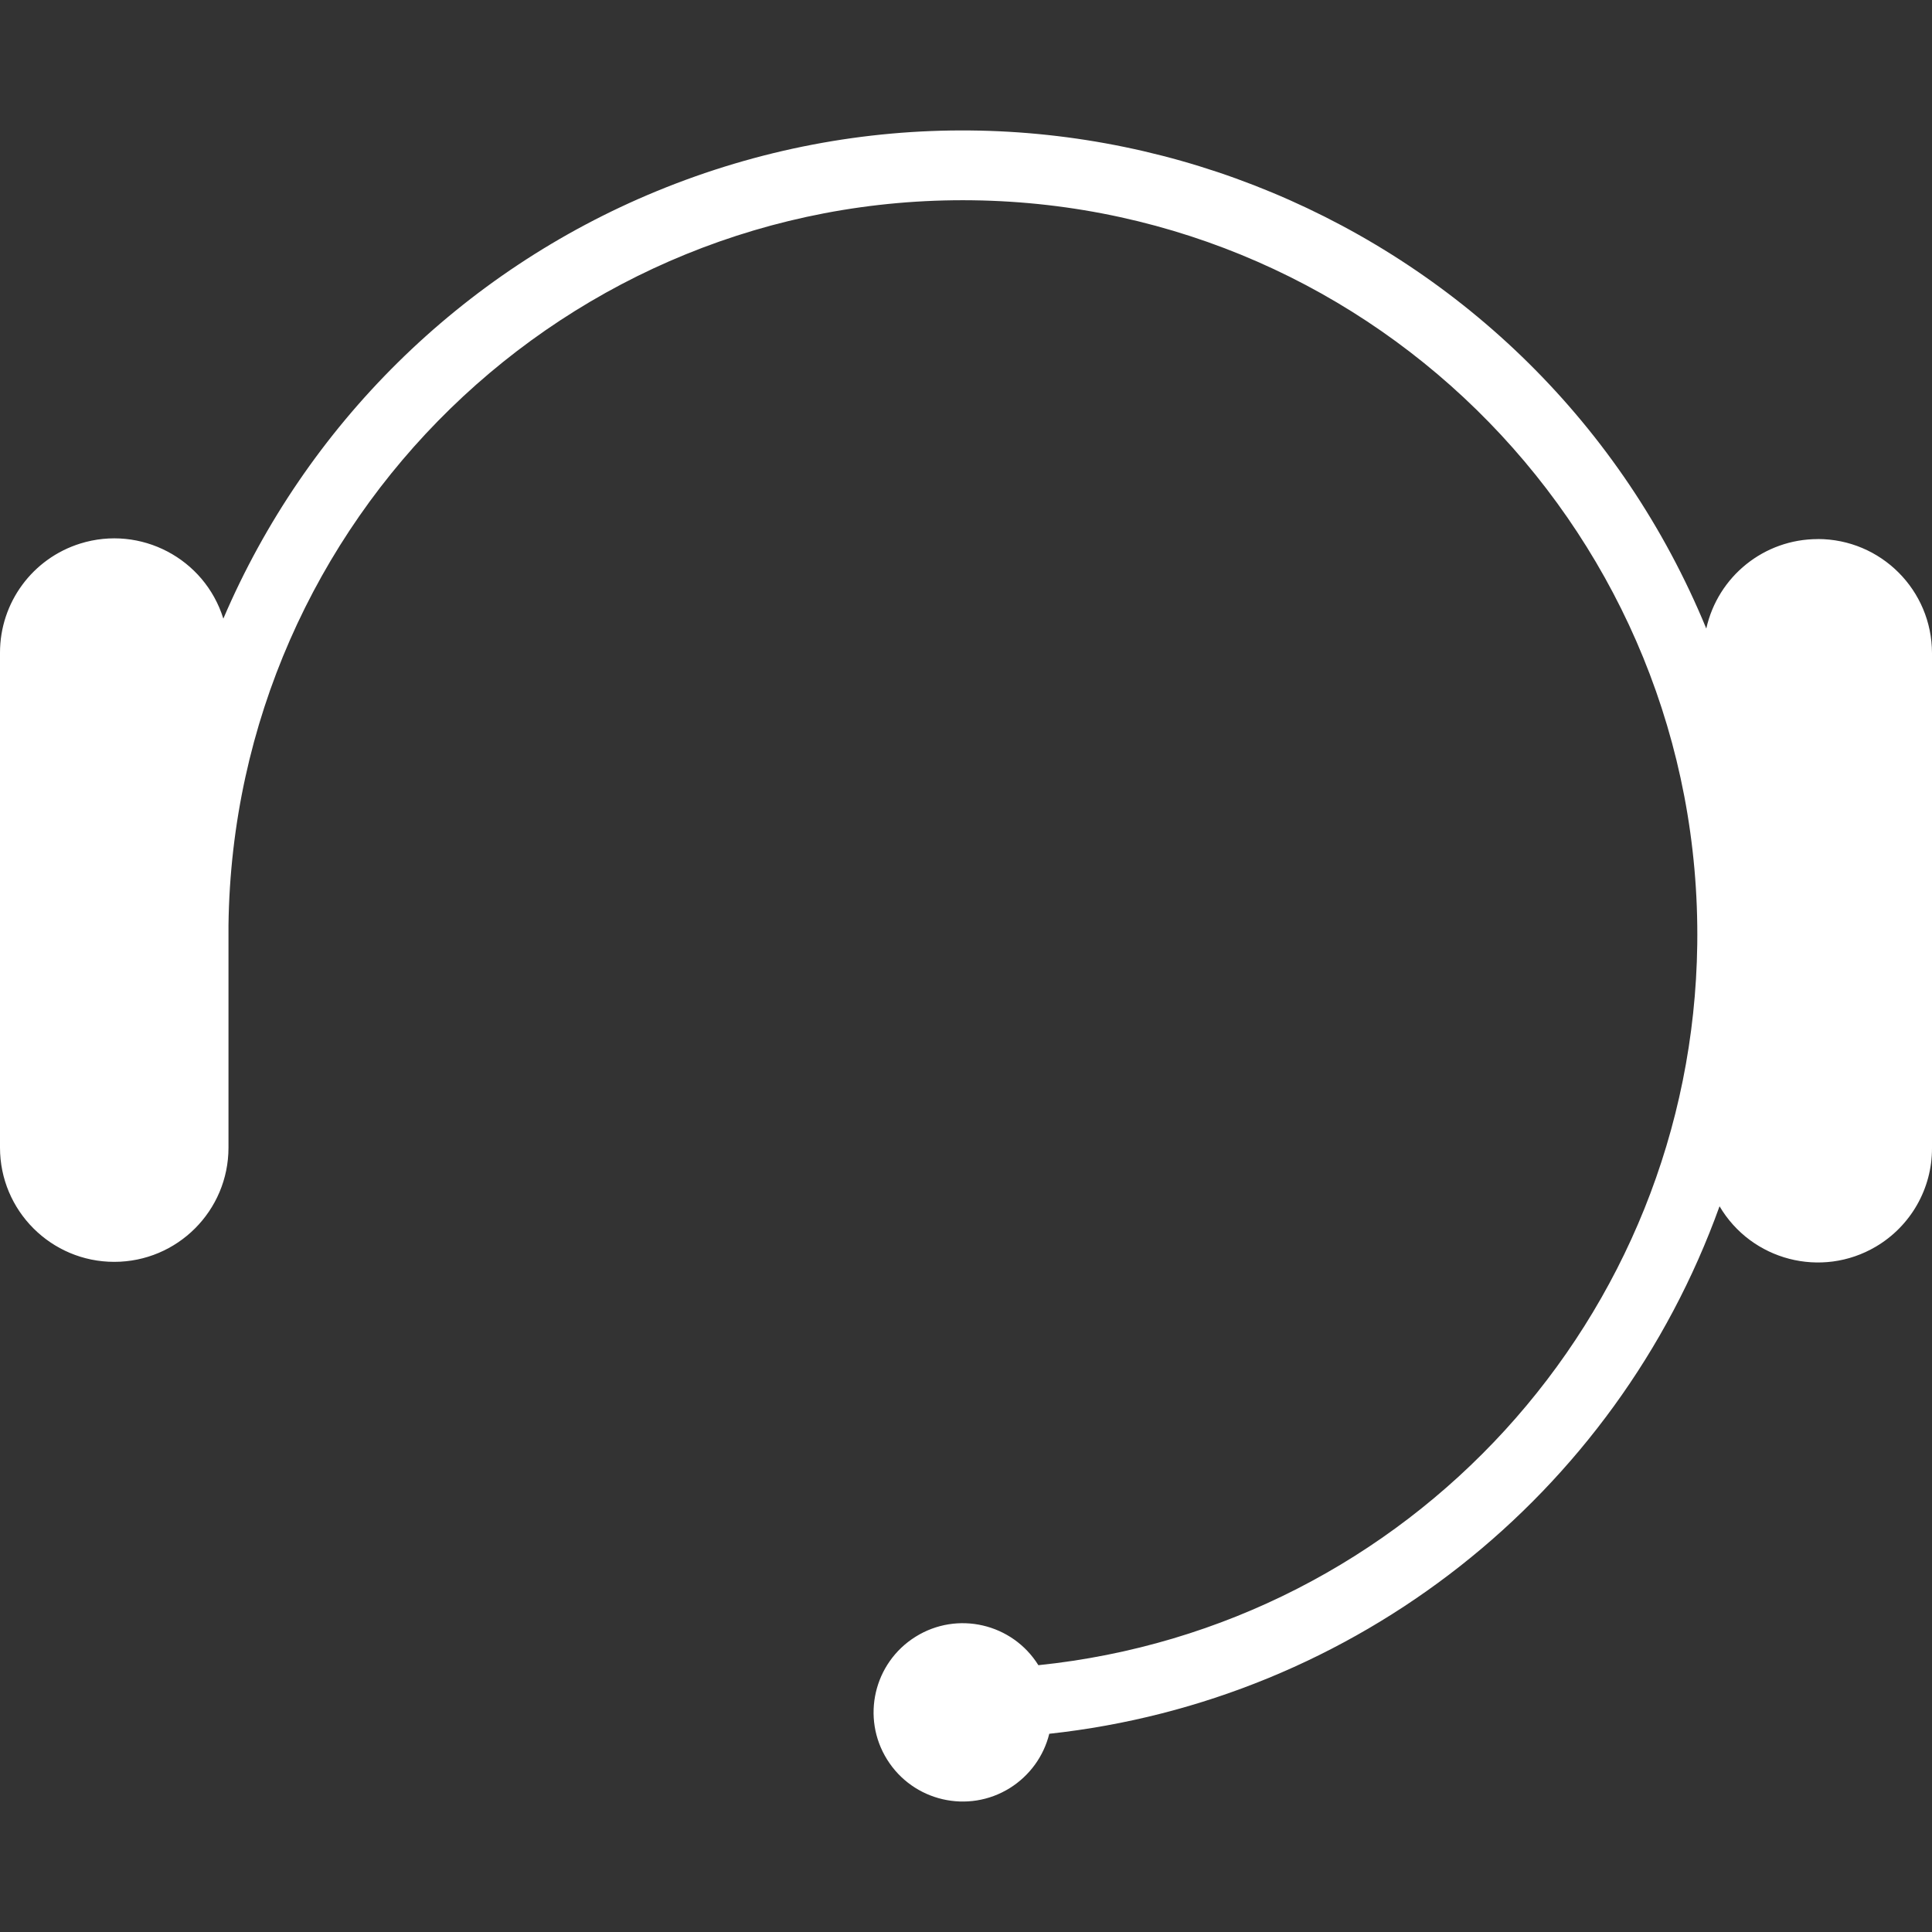 <?xml version="1.0" encoding="UTF-8"?>
<svg id="Layer_2" data-name="Layer 2" xmlns="http://www.w3.org/2000/svg" viewBox="0 0 300 300">
  <rect x="0" y="0" width="300" height="300" fill="#333333" stroke="none"/>
  <g id="_레이어_1" data-name="레이어 1">
    <g>
      <path id="_패스_808" data-name="패스 808" d="m282.26,83.71c-8.31,0-15.5,5.77-17.31,13.89C238.69,33.83,165.7,3.43,101.93,29.7c-30.24,12.46-54.39,36.29-67.25,66.36-2.91-9.35-12.86-14.57-22.21-11.66C5.05,86.71,0,93.57,0,101.34v76.86C0,187.99,7.94,195.94,17.74,195.94s17.74-7.94,17.74-17.74v-34.56c.83-62.98,52.55-113.36,115.53-112.54,62.98.83,113.36,52.55,112.54,115.53-.76,57.87-44.74,106-102.31,111.94-4.05-6.49-12.59-8.47-19.07-4.42-6.49,4.05-8.47,12.59-4.42,19.07,4.05,6.49,12.59,8.47,19.07,4.42,3.05-1.91,5.25-4.93,6.11-8.42,47.5-5.16,87.9-36.95,104.08-81.91,4.97,8.43,15.84,11.24,24.27,6.27,5.41-3.19,8.73-9,8.72-15.28v-76.86c0-9.8-7.94-17.74-17.74-17.74" fill="#fff"/>
      <rect width="300" height="300" fill="none"/>
    </g>
  </g>
</svg>